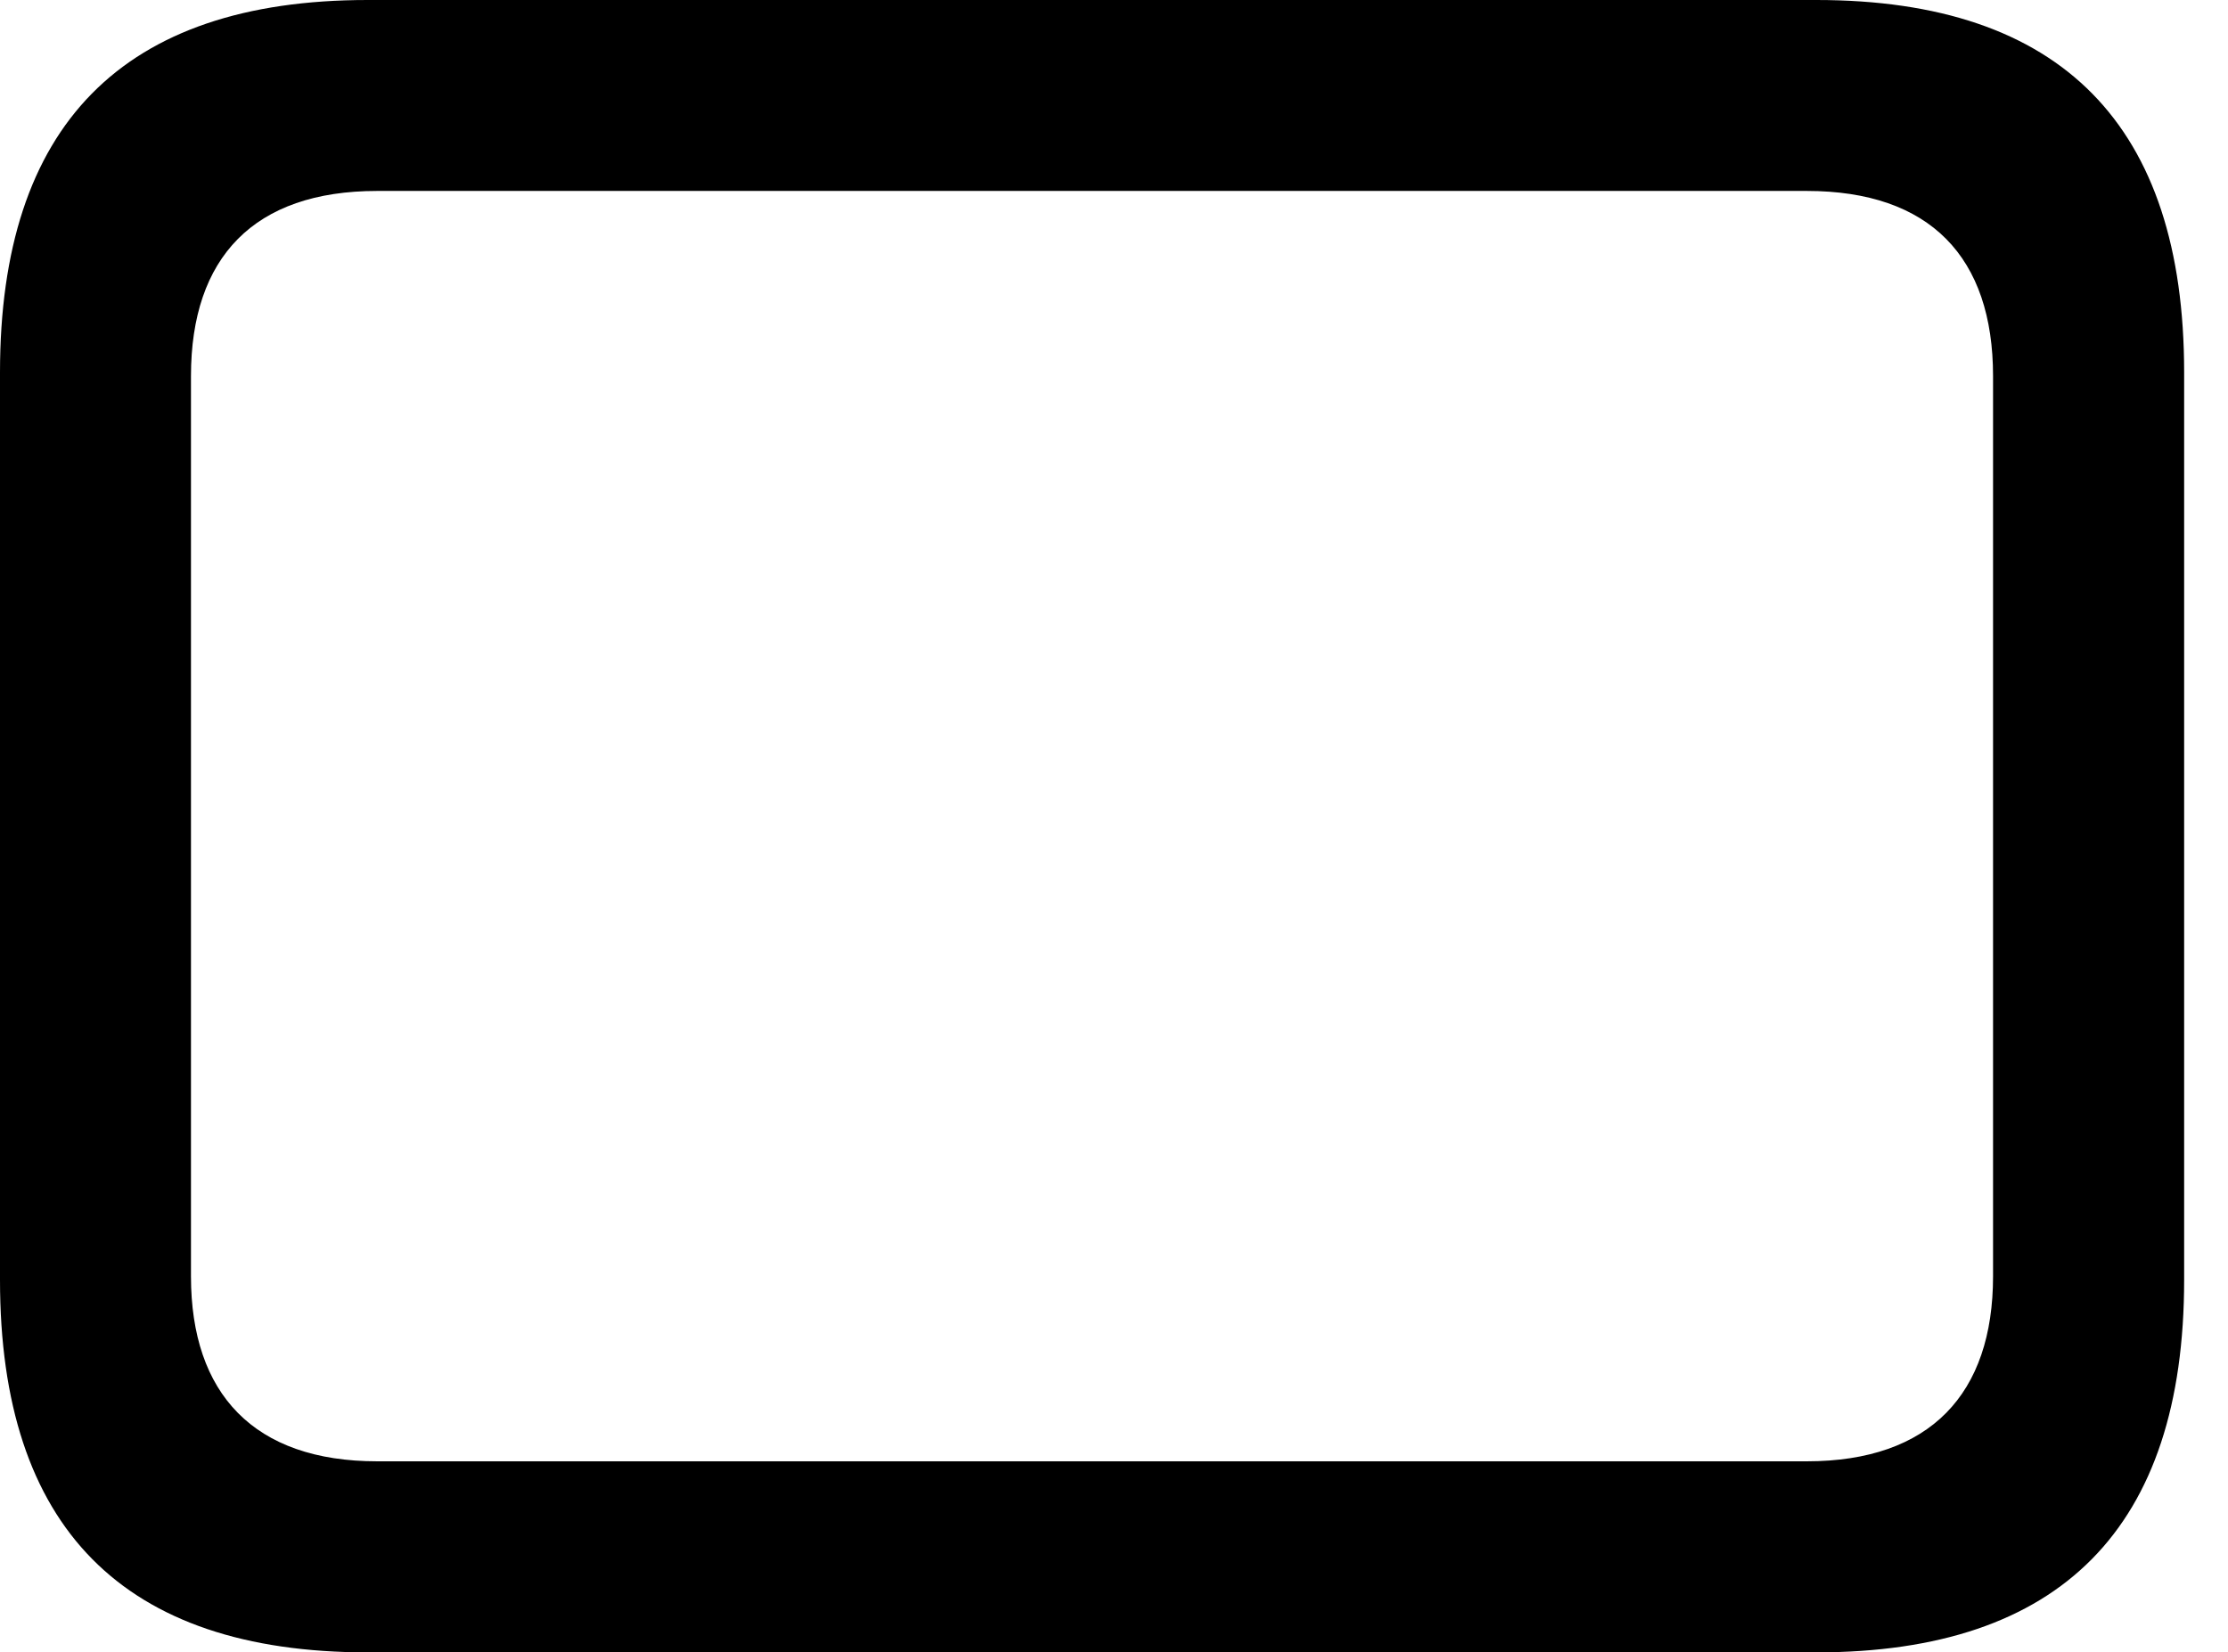 <svg version="1.1" xmlns="http://www.w3.org/2000/svg" xmlns:xlink="http://www.w3.org/1999/xlink" width="18.34" height="13.604" viewBox="0 0 18.34 13.604">
 <g>
  <rect height="13.604" opacity="0" width="18.34" x="0" y="0"/>
  <path d="M0 3.066L0 10.537C0 12.578 1.016 13.604 3.027 13.604L14.951 13.604C16.963 13.604 17.979 12.578 17.979 10.537L17.979 3.066C17.979 1.035 16.973 0 14.951 0L3.027 0C1.006 0 0 1.035 0 3.066ZM1.572 3.096C1.572 2.119 2.09 1.572 3.105 1.572L14.873 1.572C15.889 1.572 16.406 2.119 16.406 3.096L16.406 10.508C16.406 11.475 15.889 12.031 14.873 12.031L3.105 12.031C2.09 12.031 1.572 11.475 1.572 10.508Z" fill="currentColor"/>
 </g>
</svg>
